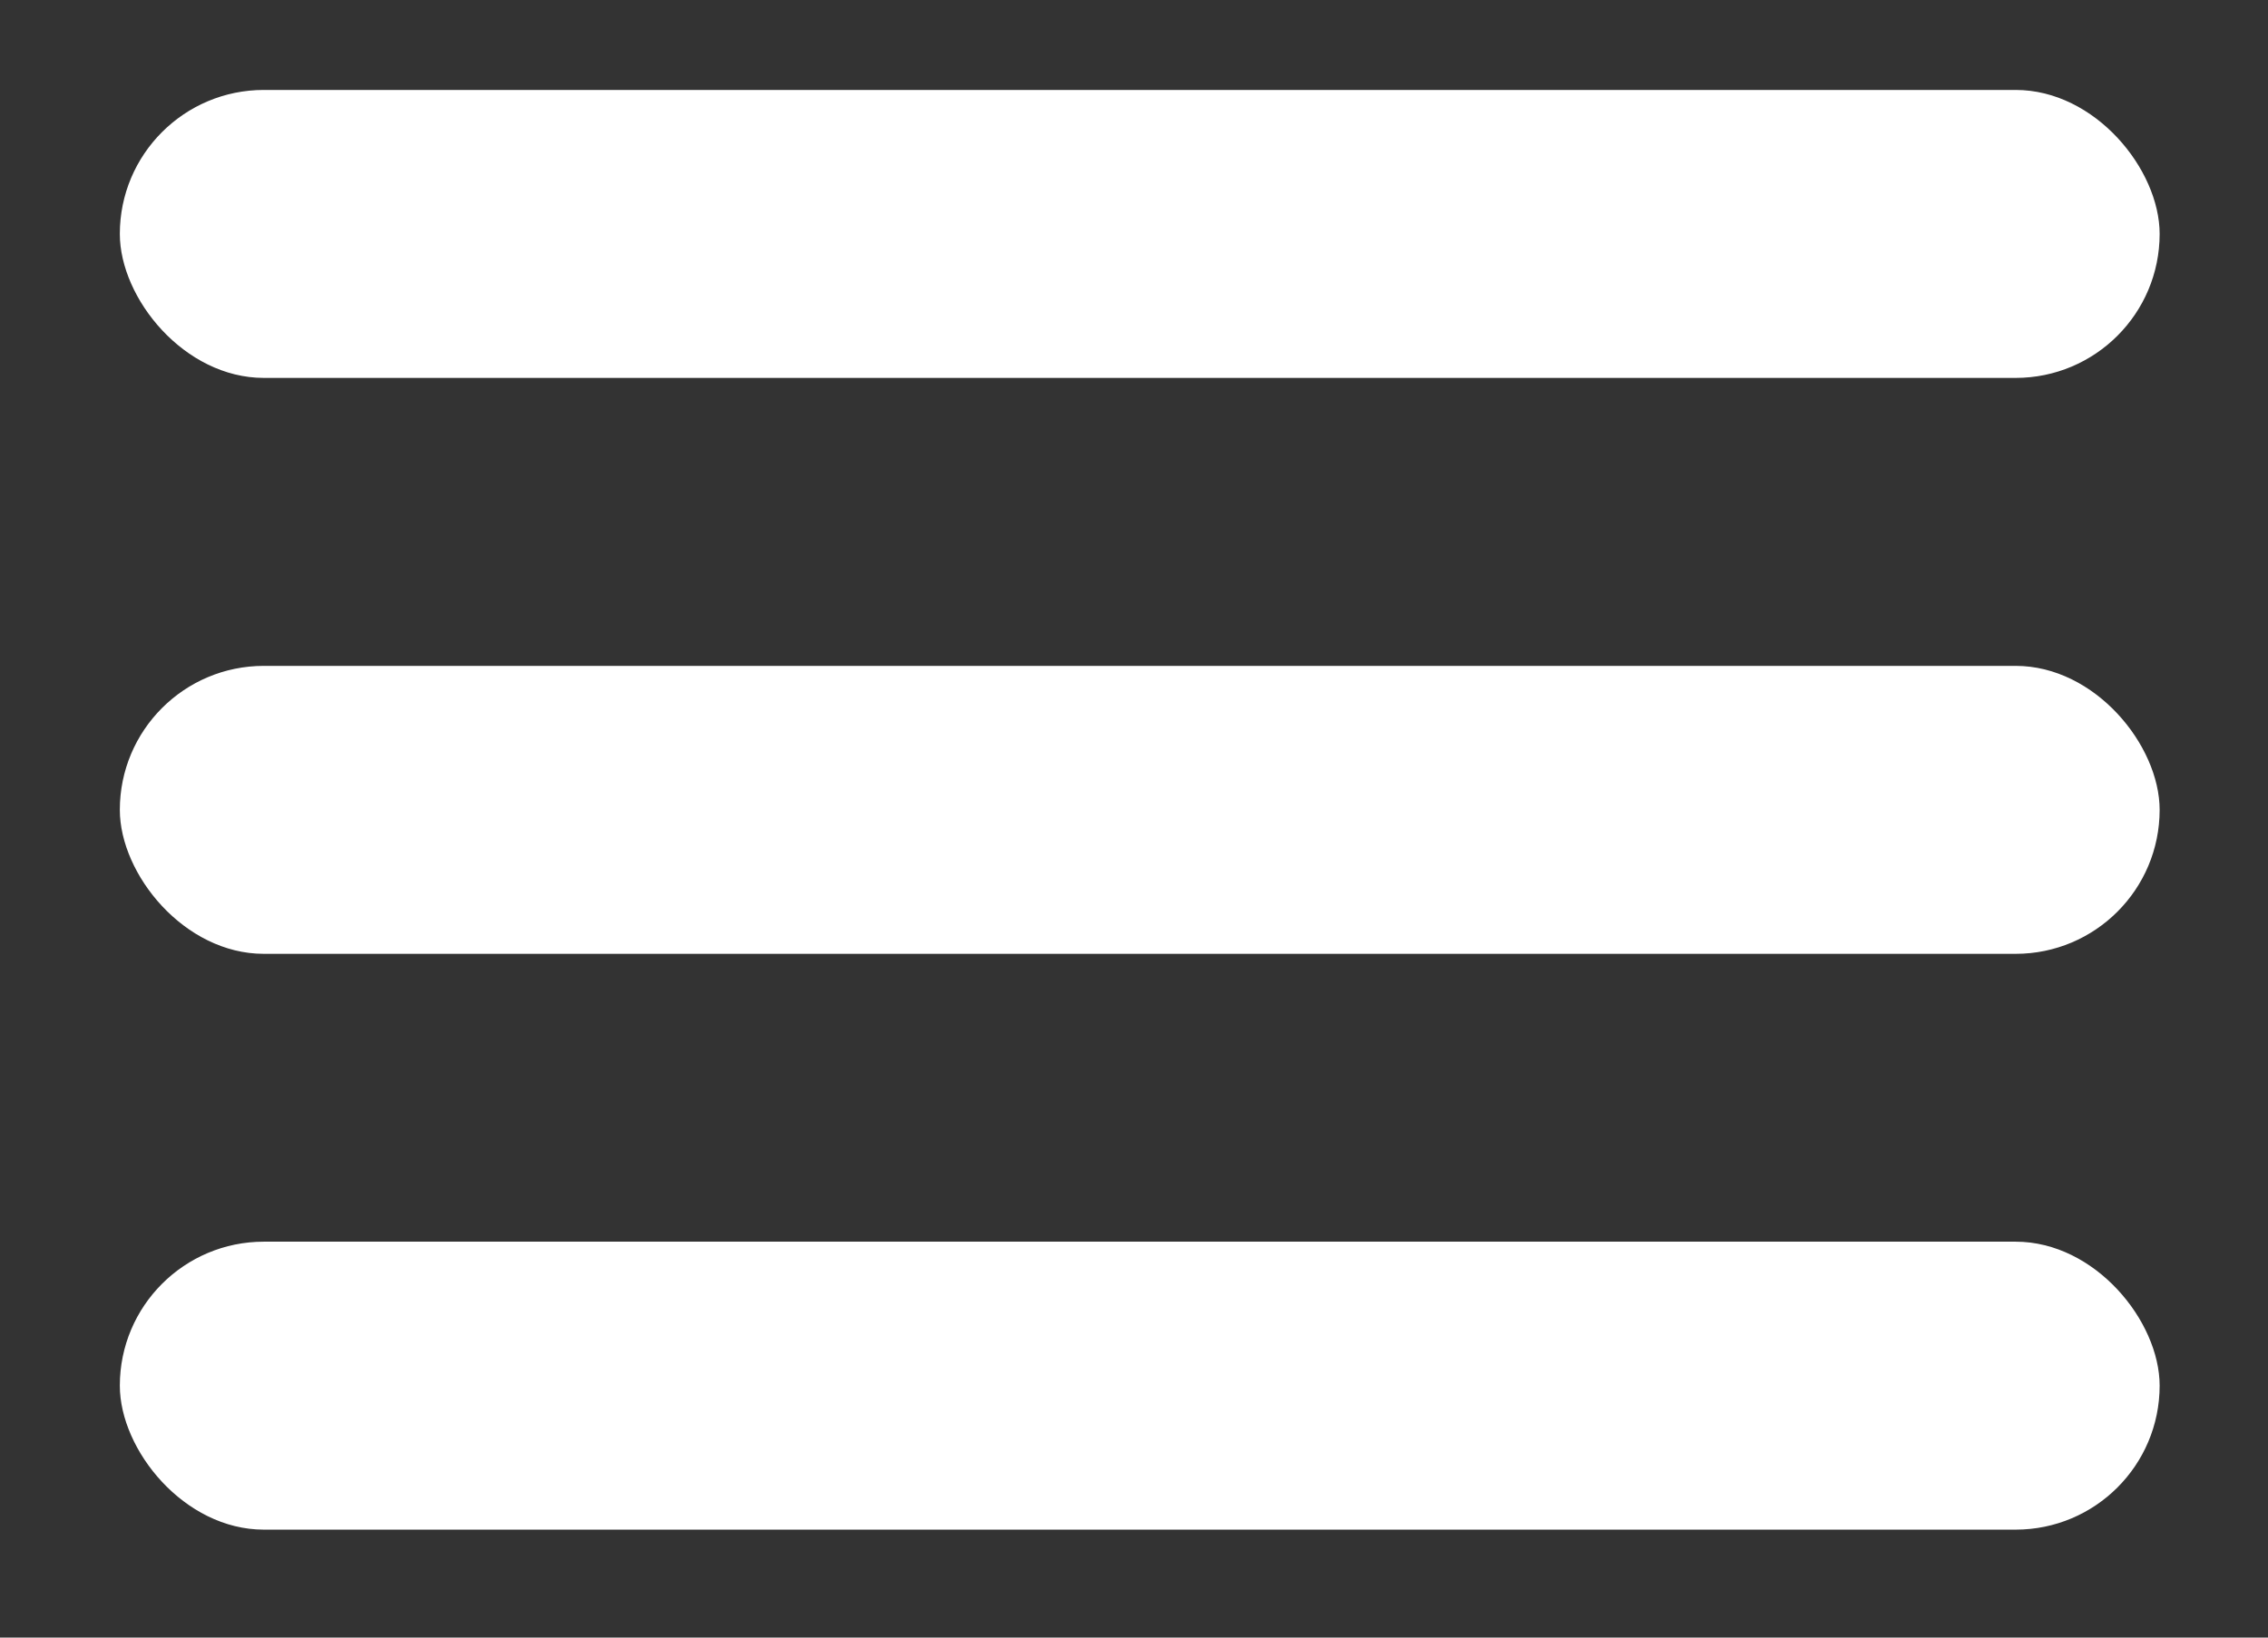 <svg width="18" height="13" viewBox="0 0 18 13" fill="none" xmlns="http://www.w3.org/2000/svg">
<rect x="0" y="0" width="18" height="13" fill="#333333" stroke="none"/>
<rect x="0.951" y="5.286" width="16.189" height="2.286" rx="1.143" fill="white"/>
<rect x="0.951" y="0.714" width="16.189" height="2.286" rx="1.143" fill="white"/>
<rect x="0.951" y="9.857" width="16.189" height="2.286" rx="1.143" fill="white"/>
</svg>
